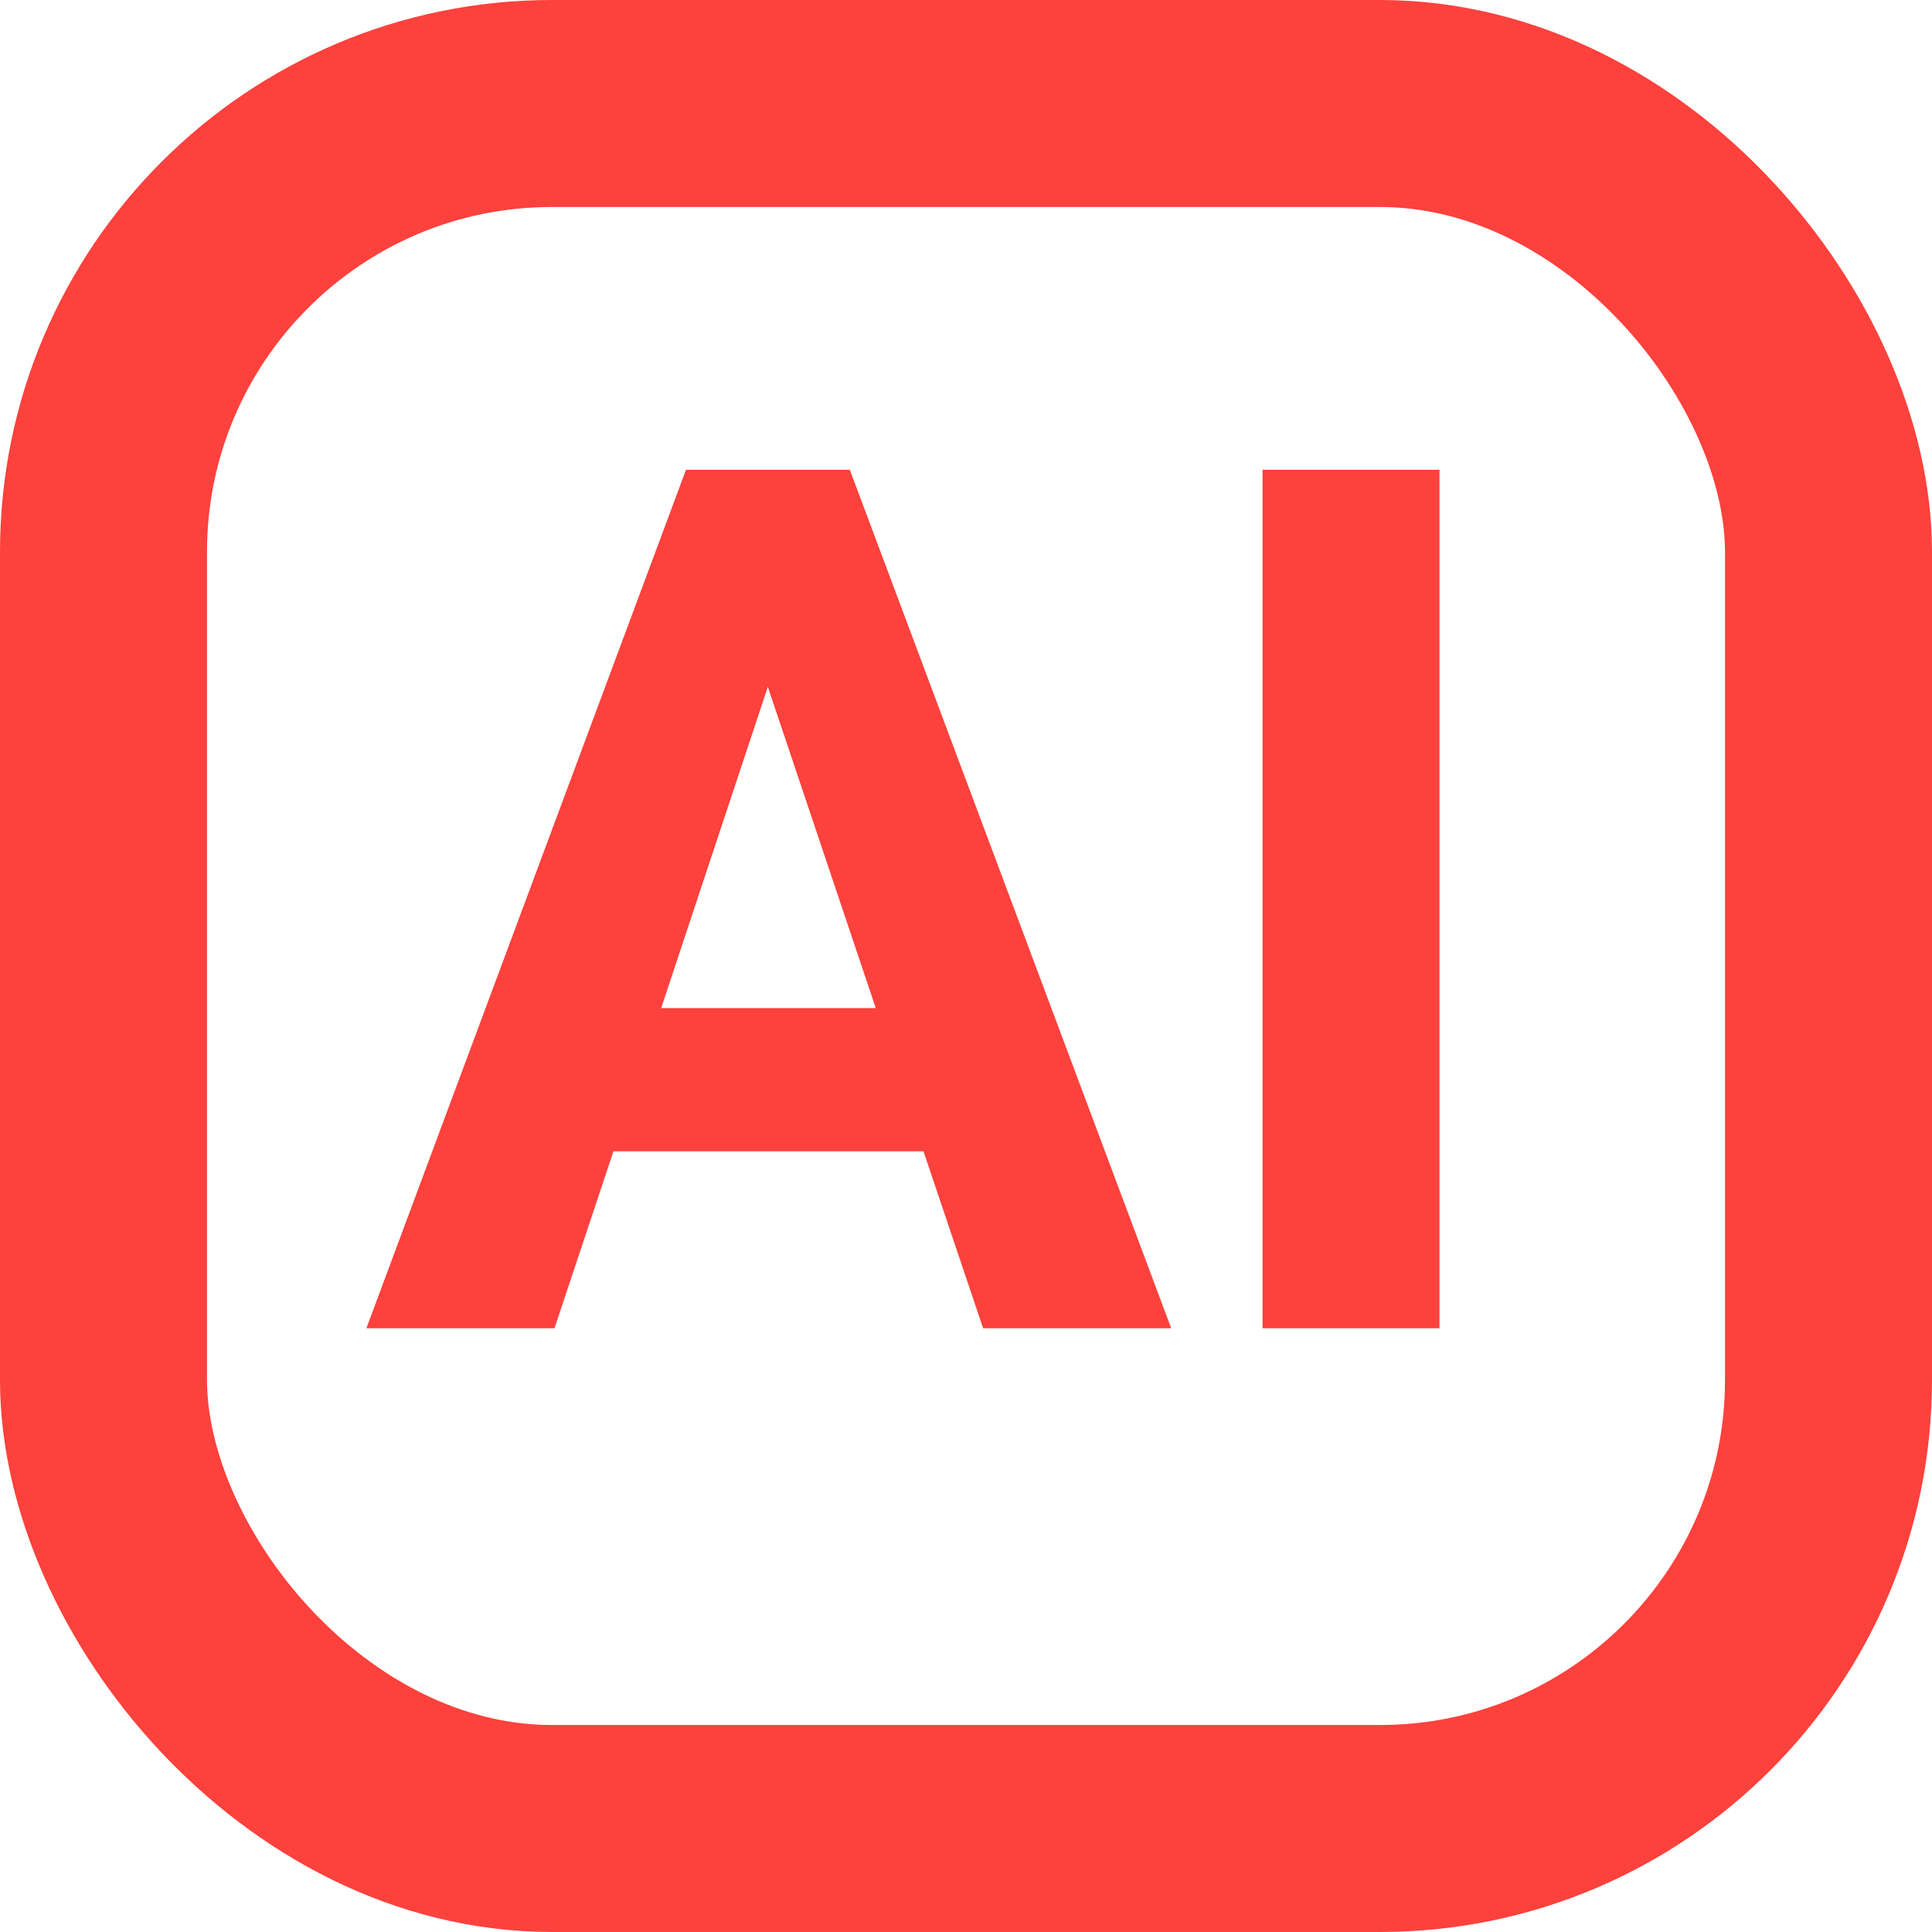 <svg width="14" height="14" viewBox="0 0 14 14" fill="none" xmlns="http://www.w3.org/2000/svg">
<rect x="0.75" y="0.75" width="12.5" height="12.5" rx="3.25" stroke="#FD413C" stroke-width="1.5"/>
<path d="M6.692 8.343H4.445L4.018 9.625H2.655L4.971 3.404H6.158L8.487 9.625H7.124L6.692 8.343ZM4.791 7.305H6.346L5.564 4.977L4.791 7.305Z" fill="#FD413C"/>
<path d="M10.431 9.625H9.149V3.404H10.431V9.625Z" fill="#FD413C"/>
</svg>

